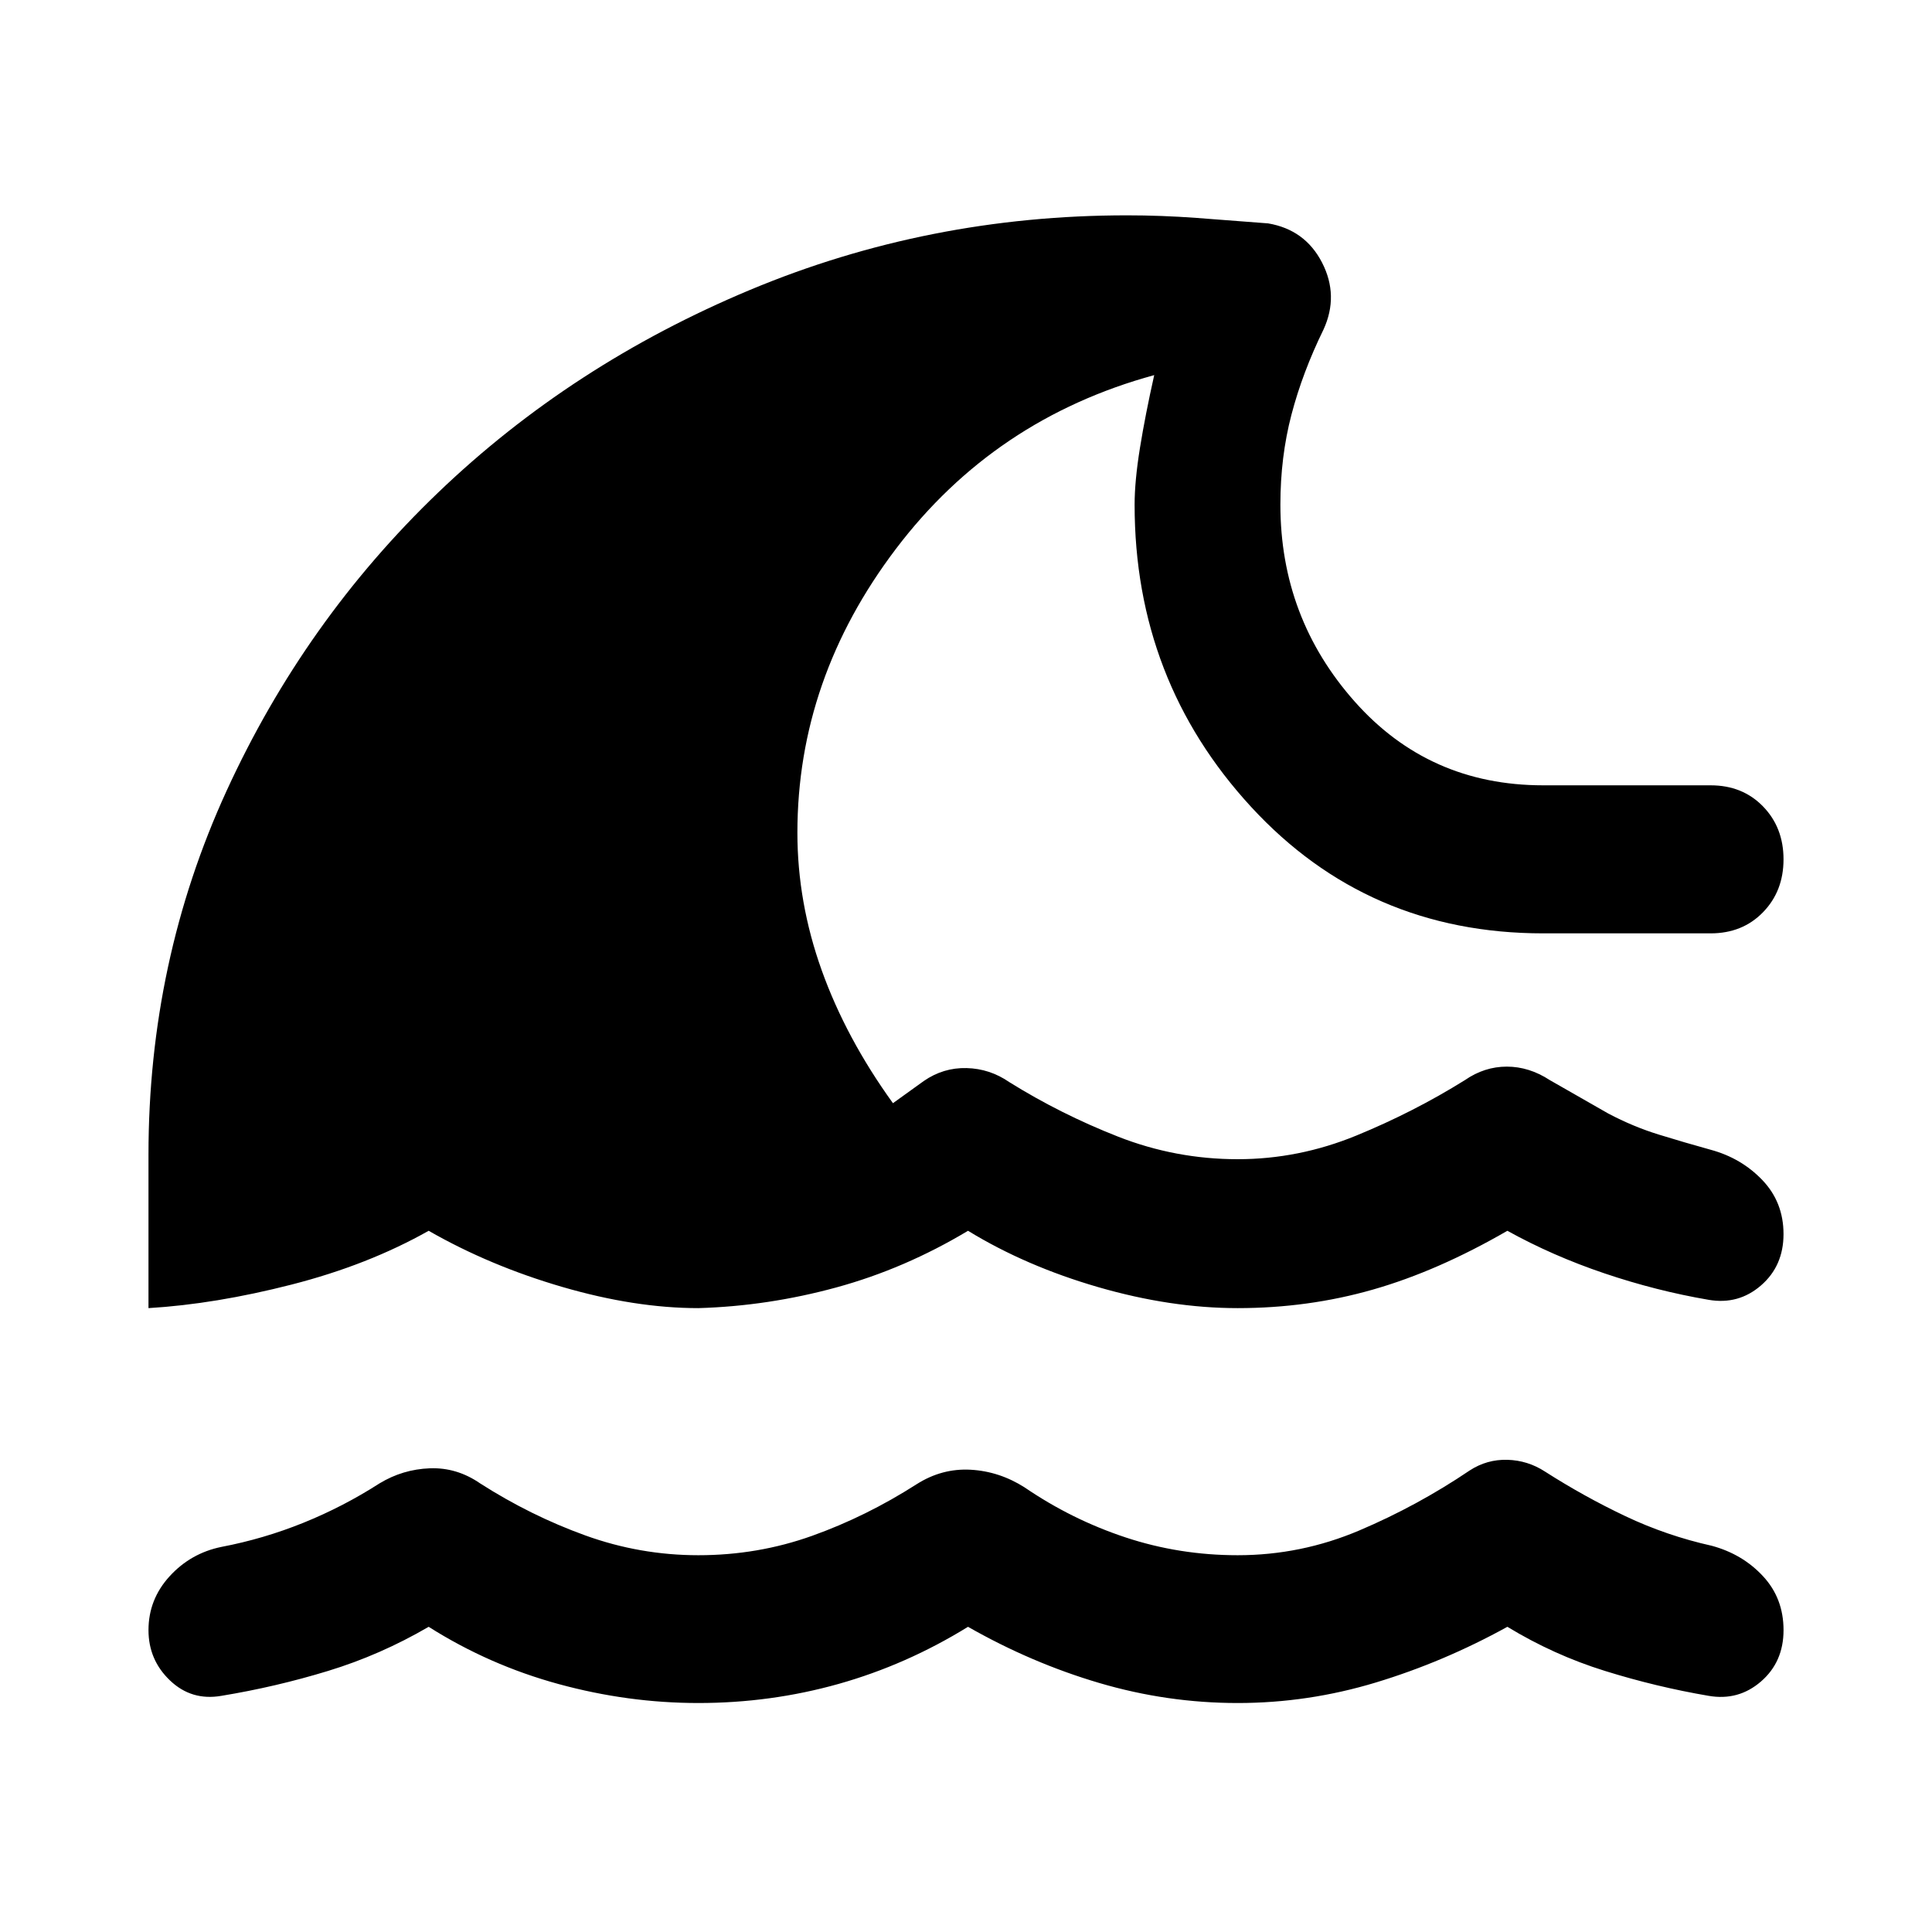 <svg xmlns="http://www.w3.org/2000/svg" height="48" viewBox="0 -960 960 960" width="48"><path d="M481-151.65q-30.57 18.87-64.28 28.37-33.72 9.5-69.72 9.5-35 0-69.5-9.44-34.5-9.43-64.5-28.43-24 14-50 21.93-26 7.94-53 12.37-14.83 2.57-25.52-7.63-10.7-10.19-10.7-25.02 0-15.26 10.48-26.74 10.48-11.48 25.74-14.61 21-4 40.78-12 19.79-8 37.79-19.56 11.56-7 25-7.5 13.43-.5 25 7.5 25 16 52.21 25.84 27.22 9.85 56.22 9.85 29.57 0 56.5-9.63t51.93-25.63q12.57-8 26.85-7.22 14.29.79 26.85 8.79 23.44 16 50.15 24.84 26.72 8.85 55.72 8.85 31.43 0 60.37-12.28 28.93-12.28 54.93-29.85 8.57-5.56 18.7-5.28 10.13.28 18.7 5.85 19.43 12.43 39.93 22.15 20.5 9.72 42.94 14.72 15.26 4.13 25.45 15.11 10.2 10.97 10.2 26.8t-11.2 25.52q-11.19 9.7-26.02 7.13-26-4.43-51.5-12.37-25.5-7.93-48.5-21.93-31.57 17.43-65.28 27.65Q650-113.78 615-113.78t-68.72-9.94q-33.71-9.93-65.28-27.93ZM73.78-310v-76.22q0-96.13 38.78-180.76 38.79-84.63 105.14-148.26 66.34-63.63 154.97-100.7Q461.3-853 560-853q17 0 34.5 1.28t35.63 2.72q18.39 3.13 26.81 19.52 8.41 16.39.71 33.22-10.43 21.3-15.93 42.3-5.5 21-5.5 44.74 0 56.18 36.91 97.81t93.65 41.63H850q15.83 0 26.02 10.47 10.2 10.48 10.2 26.31 0 15.83-10.2 26.3-10.19 10.48-26.02 10.48h-83.22q-87.26 0-145.13-62.87-57.87-62.87-57.87-150.13 0-11.74 2.65-28.19 2.66-16.46 7.09-36.2-79.35 21.7-128.32 86.31-48.98 64.6-48.98 141.08 0 34.61 12.08 68.35 12.09 33.74 35.4 66.04l15.34-11.04q9.7-6.7 21.24-6.41 11.55.28 21.24 6.98 25.44 15.86 54.02 27.08Q584.13-384 615-384q30.3 0 58.89-11.72t54.02-27.58q9.7-6.7 20.81-6.7t21.37 6.7l29.04 16.6q12.44 6.57 25.22 10.5 12.78 3.94 25.65 7.5 15.26 4.13 25.74 15.11 10.48 10.98 10.48 26.81 0 15.82-11.2 25.52-11.19 9.69-26.02 7.13-26-4.44-51.78-13.15Q771.43-336 749-348.43q-34.57 20-66.78 29.21Q650-310 615-310q-33.3 0-69.3-10.43-36-10.44-64.7-28-31.43 18.86-65.43 28.15Q381.57-311 347-310q-31.43 0-67.5-10.5T213-348.43q-30.13 17-68.04 26.71Q107.04-312 73.78-310Z"/></svg>